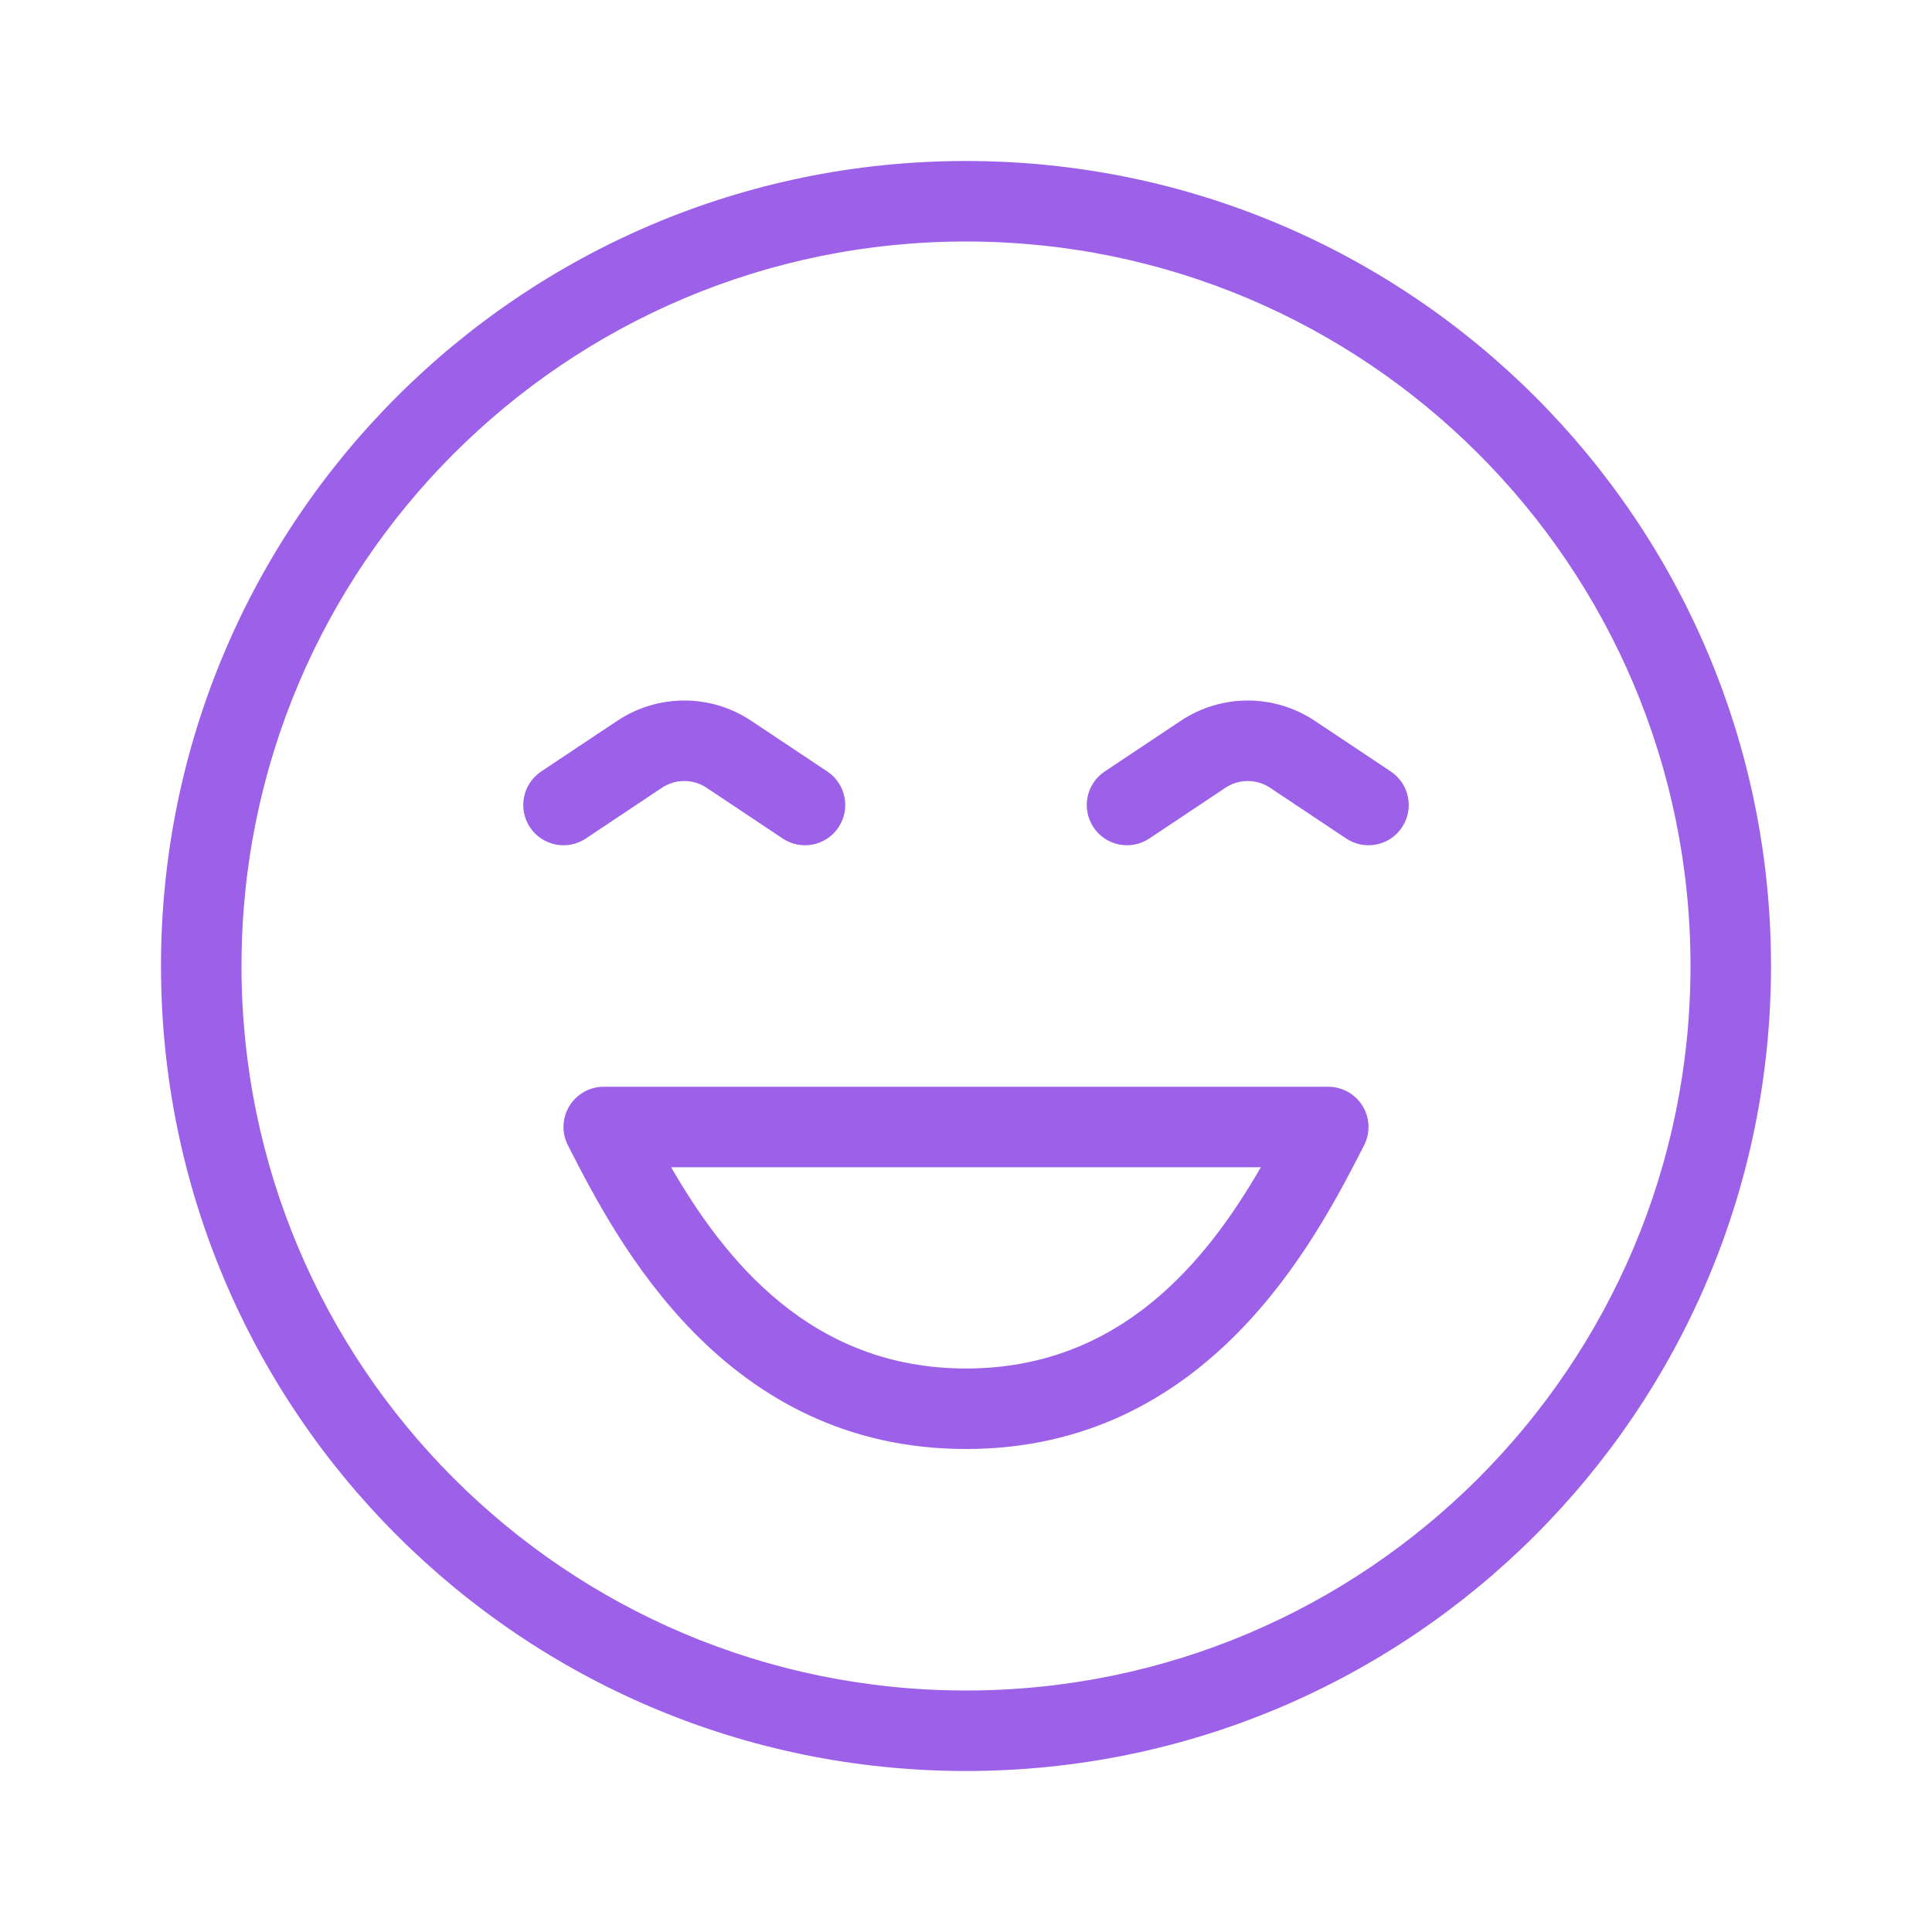 <?xml version="1.0" encoding="utf-8"?><!-- Uploaded to: SVG Repo, www.svgrepo.com, Generator: SVG Repo Mixer Tools -->
<svg width="800px" height="800px" viewBox="0 0 48 48" fill="none" xmlns="http://www.w3.org/2000/svg">
<path fill-rule="evenodd" clip-rule="evenodd" d="M17.555 19.572C17.219 19.348 16.781 19.348 16.445 19.572L14.555 20.832C14.095 21.139 13.474 21.014 13.168 20.555C12.862 20.095 12.986 19.474 13.445 19.168L15.336 17.908C16.344 17.236 17.656 17.236 18.664 17.908L20.555 19.168C21.014 19.474 21.138 20.095 20.832 20.555C20.526 21.014 19.905 21.139 19.445 20.832L17.555 19.572Z" fill="#9d60e8"/>
<path fill-rule="evenodd" clip-rule="evenodd" d="M31.555 19.572C31.219 19.348 30.781 19.348 30.445 19.572L28.555 20.832C28.095 21.139 27.474 21.014 27.168 20.555C26.862 20.095 26.986 19.474 27.445 19.168L29.336 17.908C30.344 17.236 31.656 17.236 32.664 17.908L34.555 19.168C35.014 19.474 35.138 20.095 34.832 20.555C34.526 21.014 33.905 21.139 33.445 20.832L31.555 19.572Z" fill="#9d60e8"/>
<path fill-rule="evenodd" clip-rule="evenodd" d="M14.146 27.479C14.328 27.181 14.651 27 15 27H33C33.349 27 33.672 27.181 33.854 27.479C34.035 27.777 34.049 28.147 33.889 28.457C33.876 28.483 33.863 28.508 33.85 28.534C32.67 30.829 30.013 36 24 36C17.987 36 15.329 30.829 14.15 28.534C14.137 28.508 14.124 28.483 14.111 28.457C13.951 28.147 13.965 27.777 14.146 27.479ZM16.674 29C18.006 31.303 20.146 34 24 34C27.854 34 29.994 31.303 31.326 29H16.674Z" fill="#9d60e8"/>
<path fill-rule="evenodd" clip-rule="evenodd" d="M24 42C33.941 42 42 33.941 42 24C42 14.059 33.941 6 24 6C14.059 6 6 14.059 6 24C6 33.941 14.059 42 24 42ZM24 44C35.046 44 44 35.046 44 24C44 12.954 35.046 4 24 4C12.954 4 4 12.954 4 24C4 35.046 12.954 44 24 44Z" fill="#9d60e8"/>
</svg>